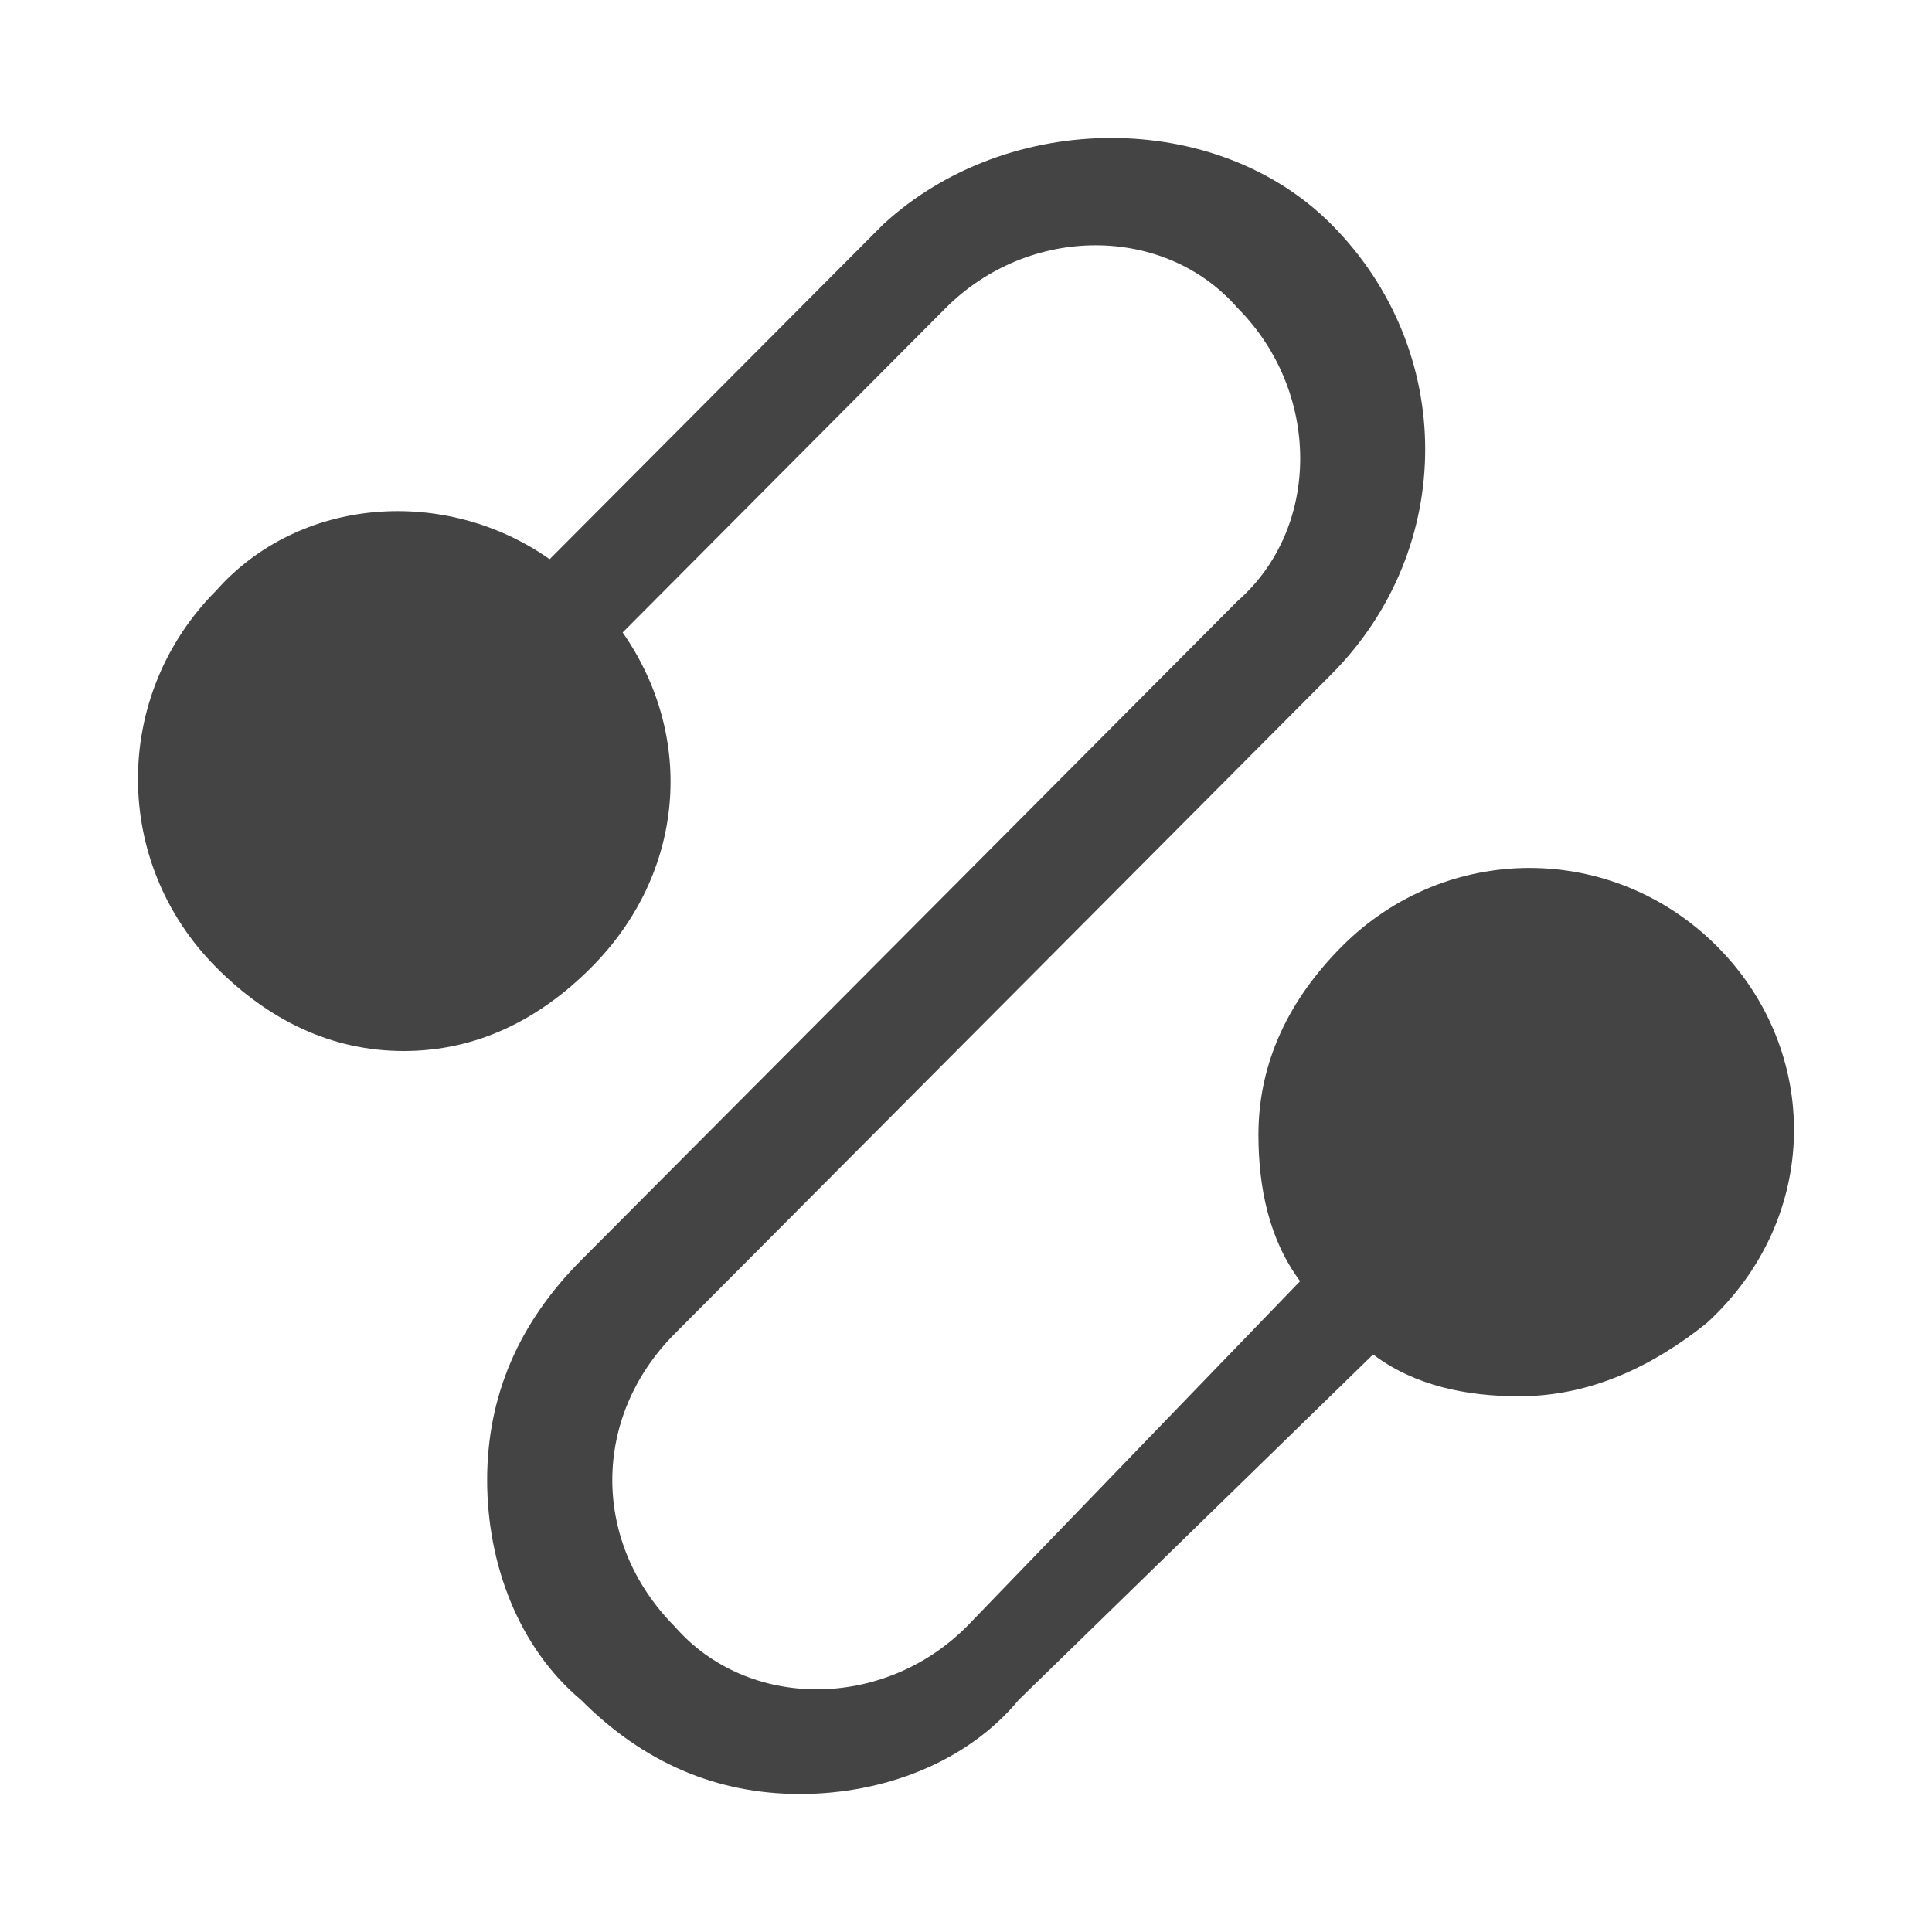 <?xml version="1.0" encoding="UTF-8" standalone="no"?>
<svg width="14px" height="14px" viewBox="0 0 14 14" version="1.1" xmlns="http://www.w3.org/2000/svg" xmlns:xlink="http://www.w3.org/1999/xlink">
    <!-- Generator: Sketch 48.2 (47327) - http://www.bohemiancoding.com/sketch -->
    <title>icon_singlepoint_14x14_dark</title>
    <desc>Created with Sketch.</desc>
    <defs></defs>
    <g id="icons_recording切图专用" stroke="none" stroke-width="1" fill="none" fill-rule="evenodd" transform="translate(-24, -25)">
        <g id="icon_singlepoint_14x14_dark" transform="translate(24, 25)" fill="#444444" fill-rule="nonzero">
            <path d="M12.443,6.858 C11.687,6.1 10.479,6.1 9.724,6.858 C9.346,7.237 9.119,7.692 9.119,8.223 C9.119,8.602 9.195,8.981 9.421,9.284 L7.005,11.787 C6.4,12.393 5.418,12.393 4.89,11.787 C4.588,11.483 4.437,11.104 4.437,10.725 C4.437,10.346 4.588,9.967 4.89,9.664 L9.648,4.886 C10.554,3.976 10.554,2.536 9.648,1.626 C8.817,0.791 7.307,0.791 6.4,1.626 L3.983,4.052 C3.228,3.521 2.171,3.597 1.566,4.28 C0.811,5.038 0.811,6.251 1.566,7.009 C1.944,7.389 2.397,7.616 2.926,7.616 C3.455,7.616 3.908,7.389 4.286,7.009 C4.965,6.327 5.041,5.341 4.512,4.583 L6.853,2.232 C7.458,1.626 8.44,1.626 8.968,2.232 C9.573,2.839 9.573,3.825 8.968,4.355 L4.21,9.133 C3.757,9.588 3.53,10.118 3.53,10.725 C3.53,11.332 3.757,11.938 4.21,12.318 C4.663,12.773 5.192,13 5.796,13 C6.4,13 7.005,12.773 7.382,12.318 L9.95,9.815 C10.252,10.043 10.63,10.118 11.008,10.118 C11.536,10.118 11.989,9.891 12.367,9.588 C13.198,8.829 13.198,7.616 12.443,6.858 Z"></path>
        </g>
    </g>
</svg>